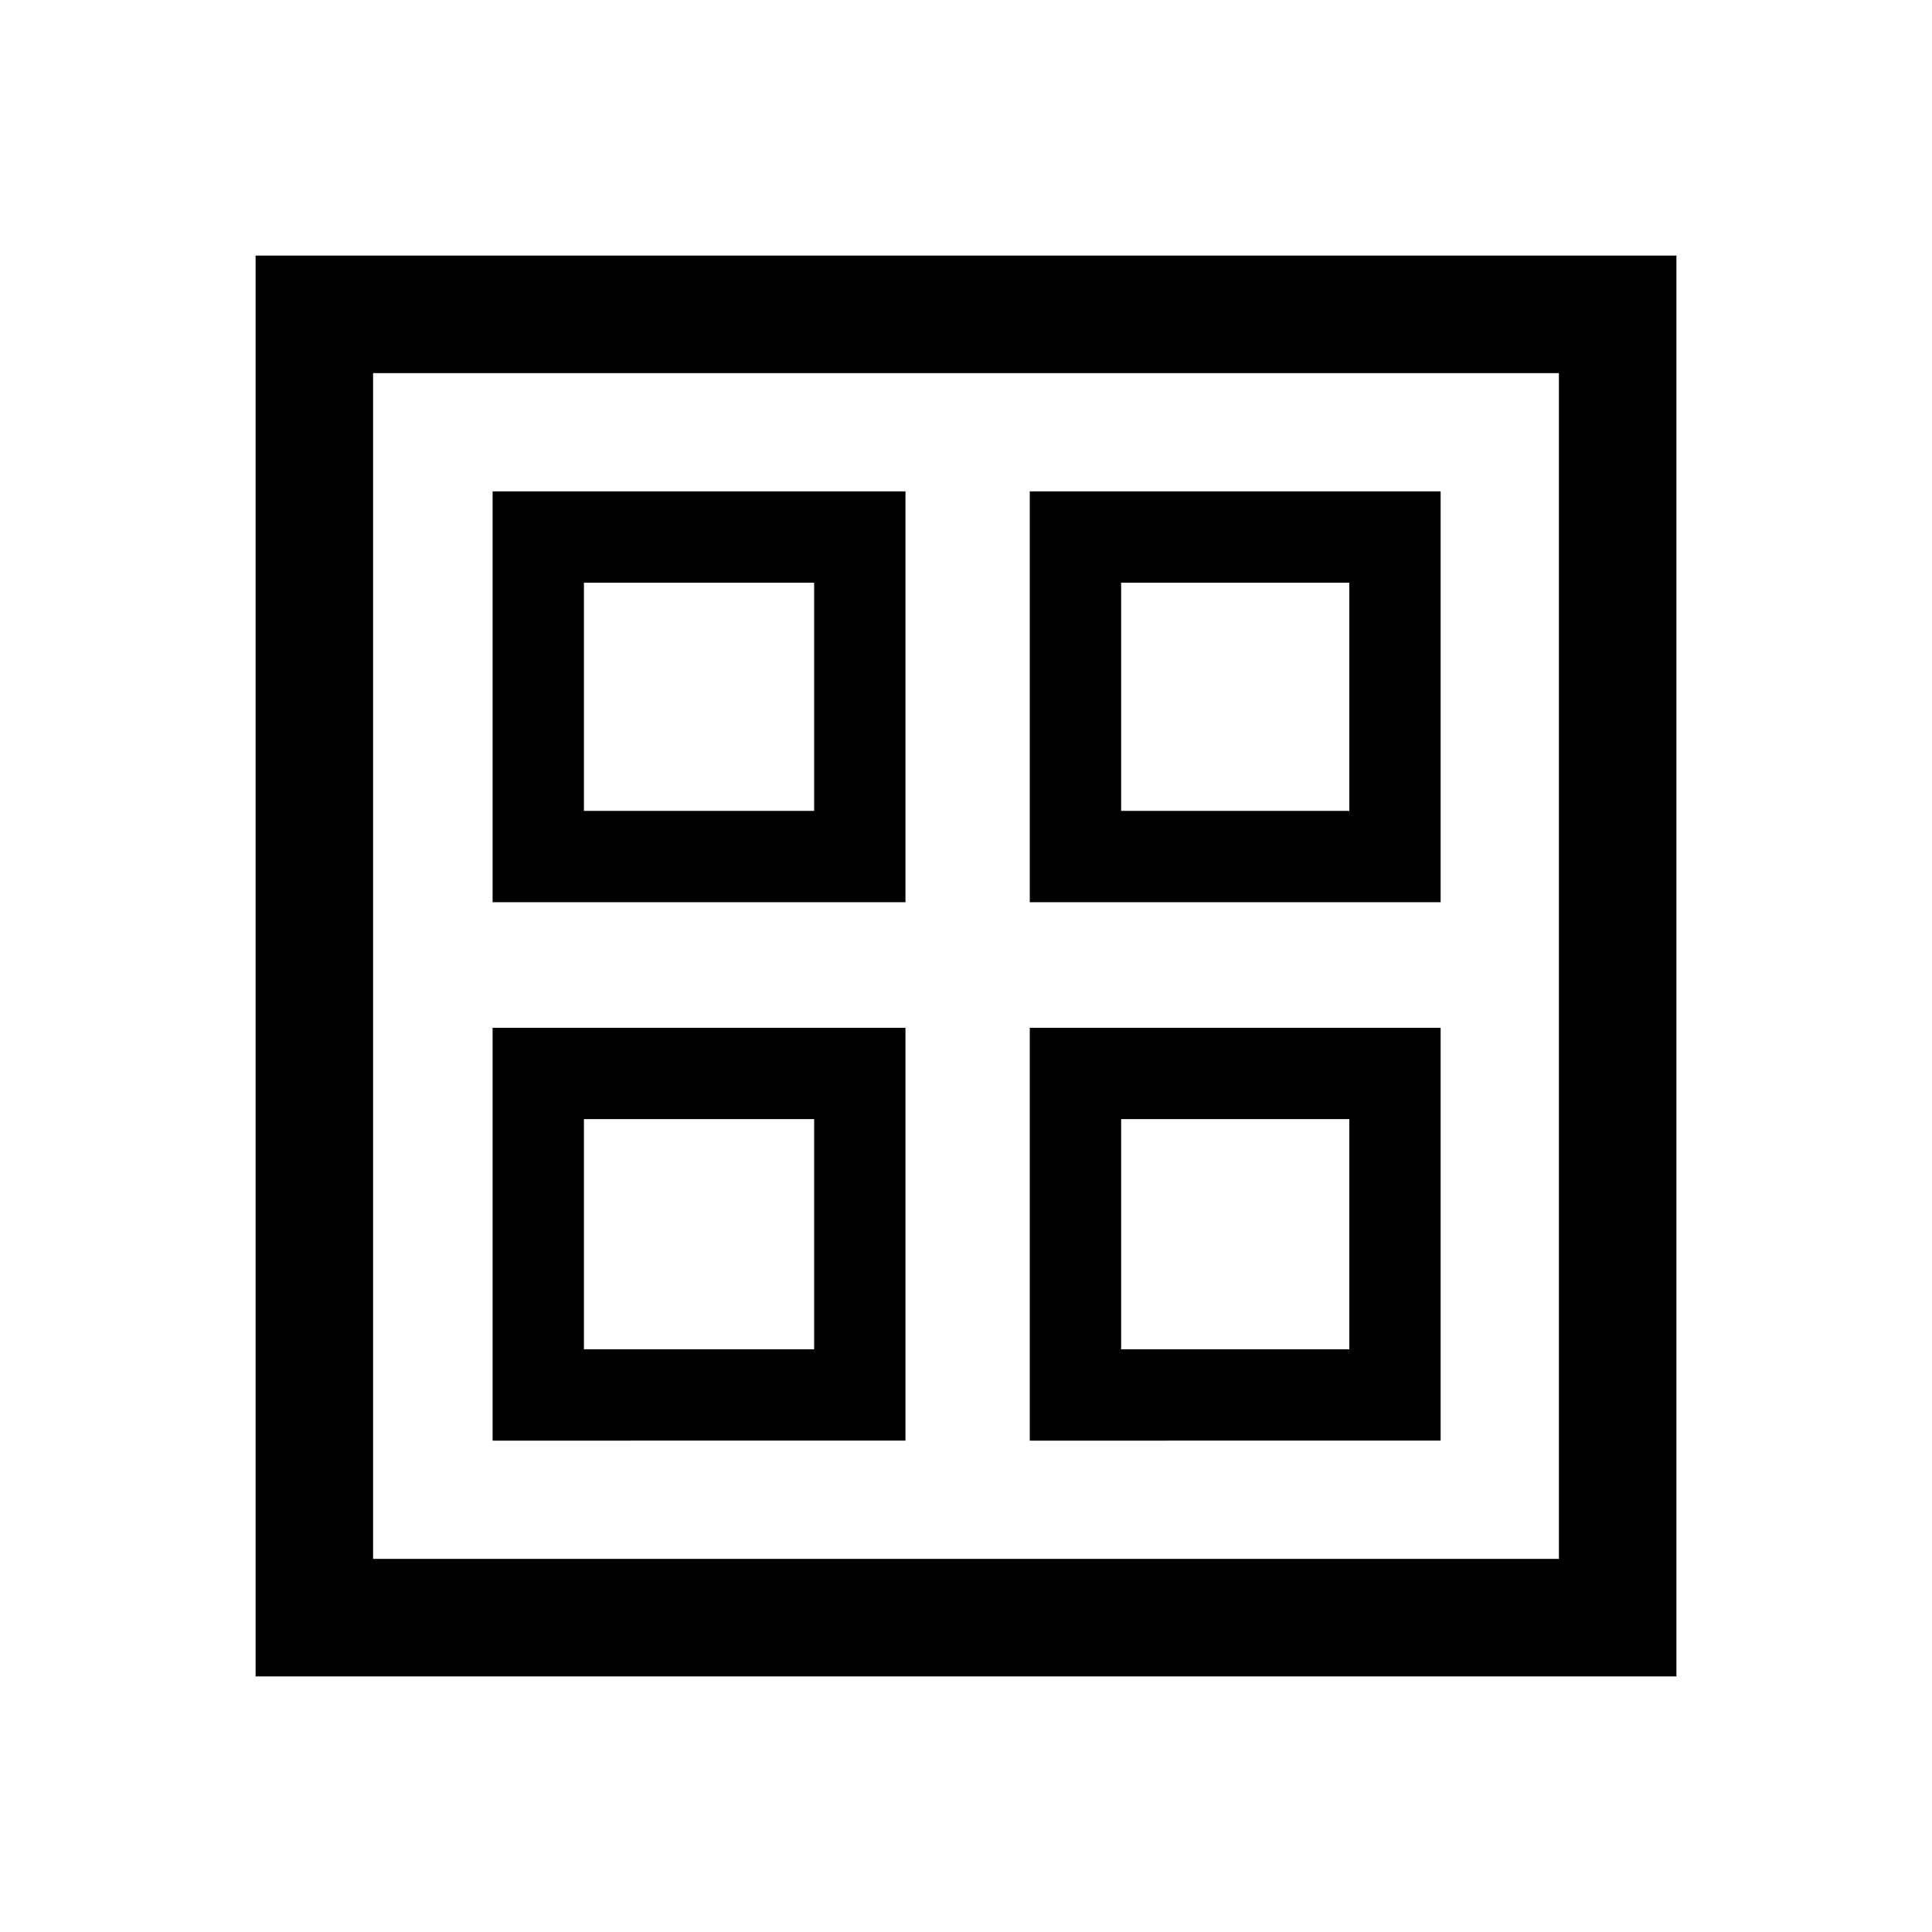 <svg xmlns="http://www.w3.org/2000/svg" height="48" viewBox="0 -960 960 960" width="48"><path d="M244.77-511.69v-204.15h205.15v204.15H244.77Zm0 267.53v-205.15h205.15v205.15H244.77Zm266.92-267.53v-204.15h204.15v204.15H511.69Zm0 267.53v-205.15h204.15v205.15H511.69ZM290.15-557.08h114.39v-113.38H290.15v113.38Zm266.93 0h113.38v-113.38H557.08v113.38ZM290.15-289.54h114.39v-114.38H290.15v114.38Zm266.93 0h113.38v-114.38H557.08v114.38ZM404.54-557.08Zm152.54 0Zm0 153.16Zm-152.54 0ZM127-127v-706h706v706H127Zm58.39-58.39h589.22v-589.22H185.39v589.22Z"/></svg>